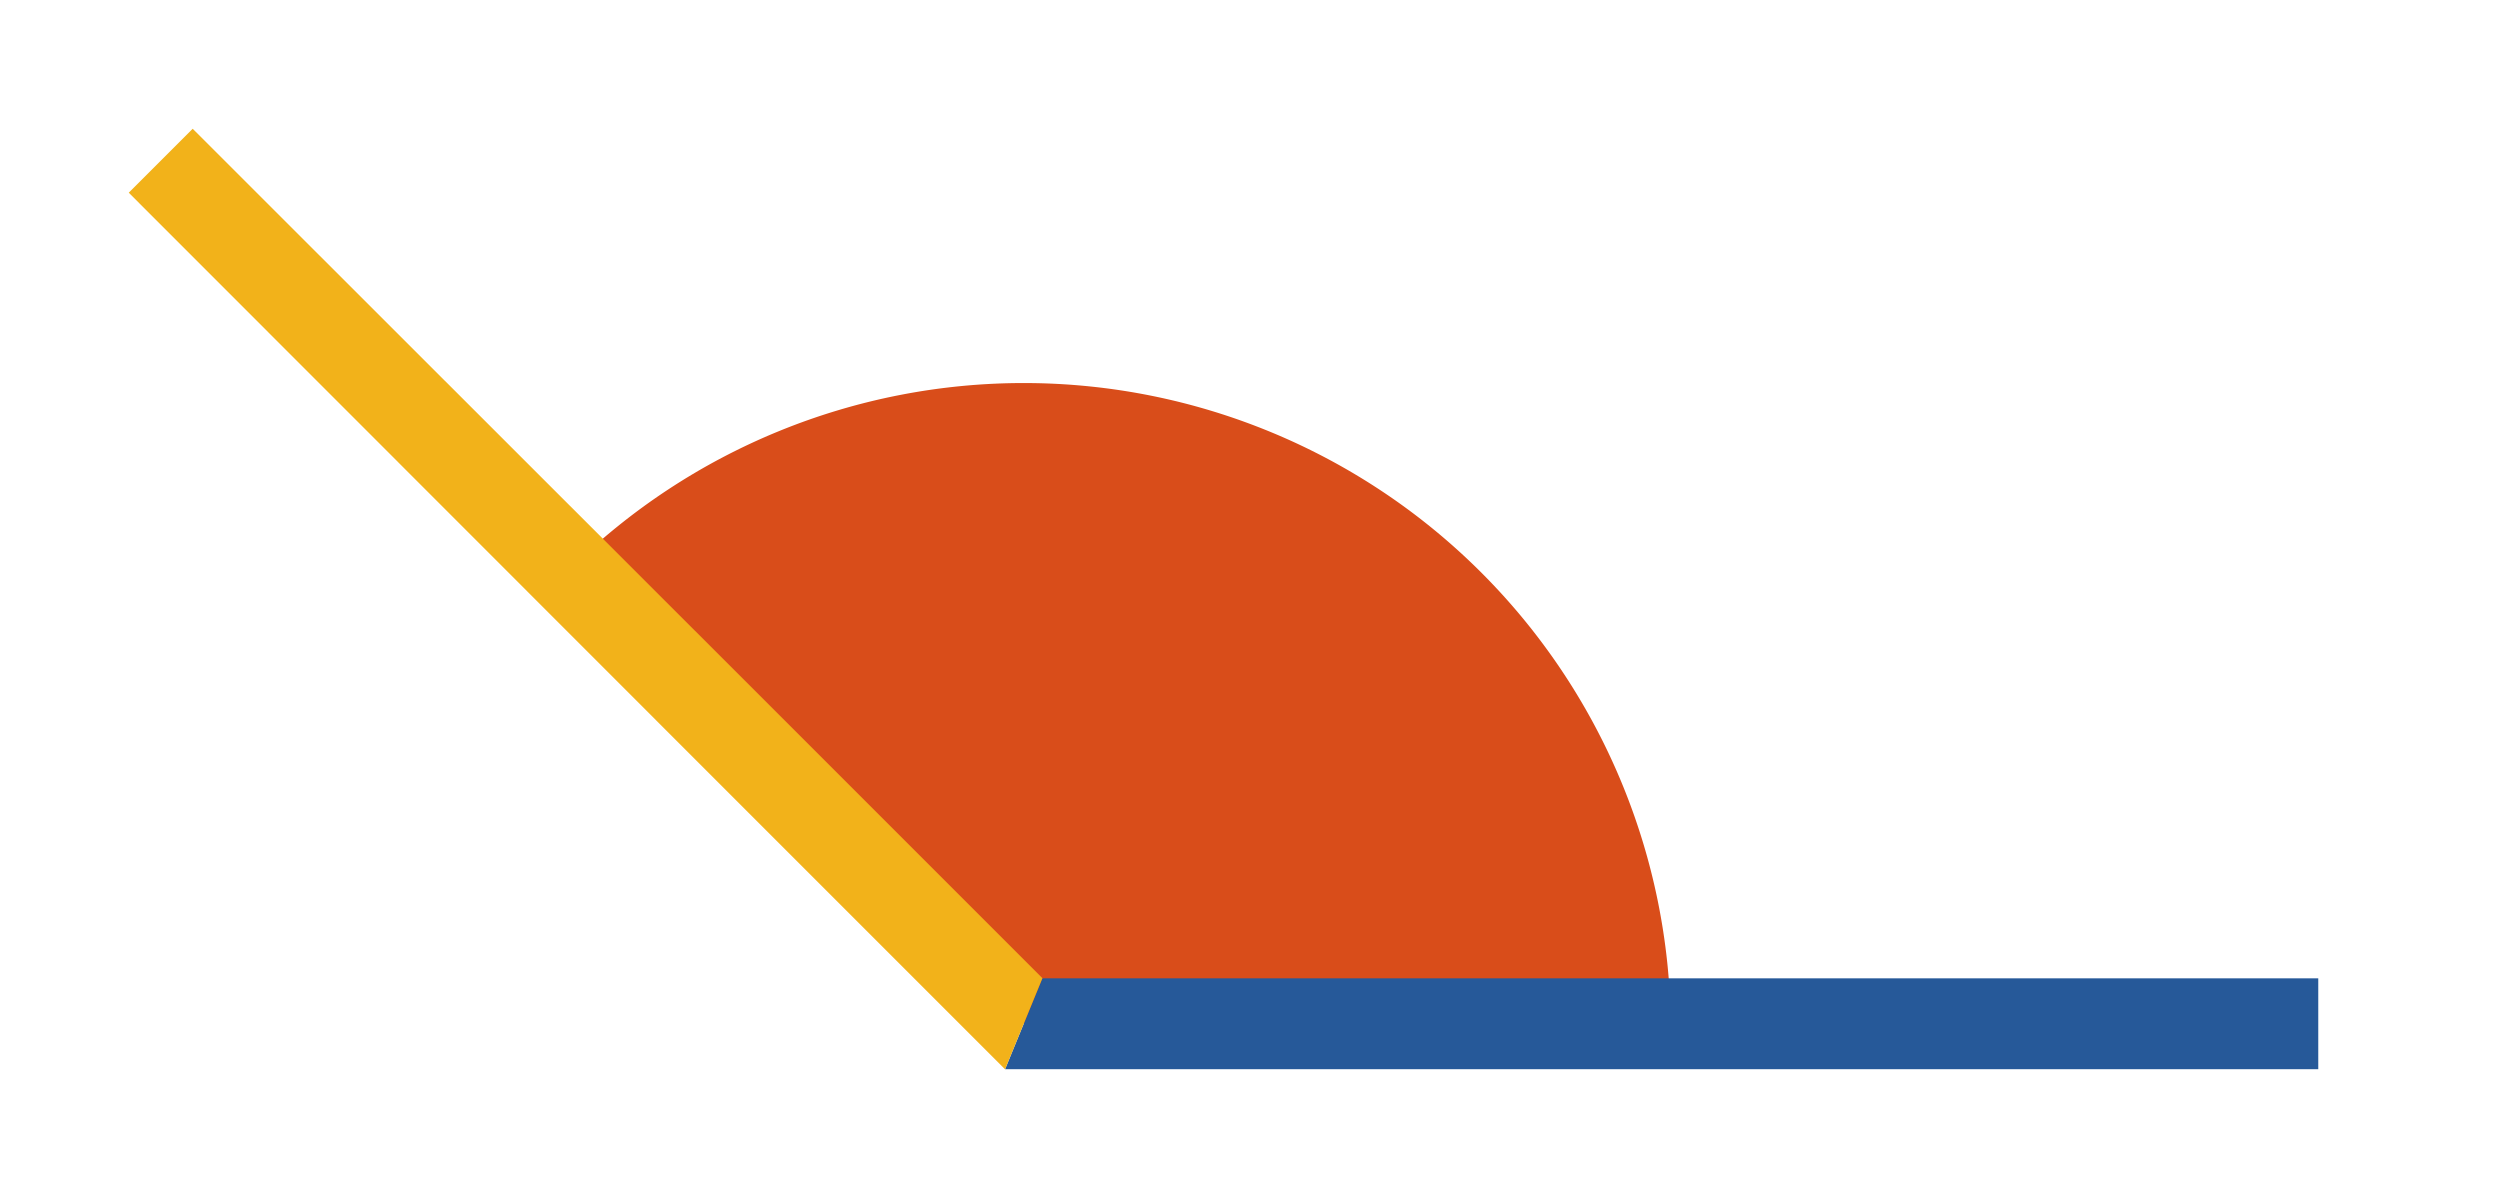 <svg xmlns="http://www.w3.org/2000/svg" xmlns:xlink="http://www.w3.org/1999/xlink" viewBox="0 0 54.75 25.94"><defs><style>.\30 95ccd72-2287-46aa-b59c-b3e46f9d8447,.bd53b568-5628-4afb-8a5a-ac346ee64cd5,.c090299b-d560-446d-bfff-65824d693f9a{fill:none;}.c15bf708-e973-47cc-ba30-00bc00a2614f{clip-path:url(#bcfff8d9-4371-4370-8309-d39204223108);}.\39 fb0db9a-feb3-4a74-a3a0-b343cd3ed115{fill:#d94d1a;}.\38 8f9fbeb-3ee9-47fe-926f-e76026012610{clip-path:url(#3f78657a-c64c-457f-a9d4-772293c7ae05);}.c090299b-d560-446d-bfff-65824d693f9a{stroke:#265999;}.\30 95ccd72-2287-46aa-b59c-b3e46f9d8447,.c090299b-d560-446d-bfff-65824d693f9a{stroke-linejoin:round;stroke-width:1.99px;}.\31 37cf774-980d-4285-bc0d-d050b32efc2f{clip-path:url(#e7c02c4e-949d-495b-9430-c667d3a74672);}.\30 95ccd72-2287-46aa-b59c-b3e46f9d8447{stroke:#f2b21a;}</style><clipPath id="bcfff8d9-4371-4370-8309-d39204223108" transform="translate(-25.53 -25.53)"><rect class="bd53b568-5628-4afb-8a5a-ac346ee64cd5" width="104.64" height="77.29"/></clipPath><clipPath id="3f78657a-c64c-457f-a9d4-772293c7ae05" transform="translate(-25.53 -25.53)"><polyline class="bd53b568-5628-4afb-8a5a-ac346ee64cd5" points="47.54 48.95 48.36 46.95 76.3 46.95 76.3 48.95 47.54 48.95"/></clipPath><clipPath id="e7c02c4e-949d-495b-9430-c667d3a74672" transform="translate(-25.53 -25.53)"><polyline class="bd53b568-5628-4afb-8a5a-ac346ee64cd5" points="48.36 46.95 47.54 48.95 28.35 29.75 29.75 28.35 48.36 46.95"/></clipPath></defs><title>Asset 7</title><g id="c72be92a-4498-4ab2-ab3c-29f372d532dc" data-name="Layer 2"><g id="e77e6766-c6f4-48b0-8f98-7960632a4a84" data-name="Layer 1"><g class="c15bf708-e973-47cc-ba30-00bc00a2614f"><path class="9fb0db9a-feb3-4a74-a3a0-b343cd3ed115" d="M48,48l-10-10A14.17,14.17,0,0,1,62.12,48Z" transform="translate(-25.53 -25.53)"/></g><g class="88f9fbeb-3ee9-47fe-926f-e76026012610"><g class="c15bf708-e973-47cc-ba30-00bc00a2614f"><polyline class="c090299b-d560-446d-bfff-65824d693f9a" points="18.43 22.42 22.42 22.42 50.77 22.42 54.75 22.42"/></g></g><g class="137cf774-980d-4285-bc0d-d050b32efc2f"><g class="c15bf708-e973-47cc-ba30-00bc00a2614f"><polyline class="095ccd72-2287-46aa-b59c-b3e46f9d8447" points="25.24 25.24 22.42 22.42 3.52 3.52 0.7 0.7"/></g></g></g></g></svg>